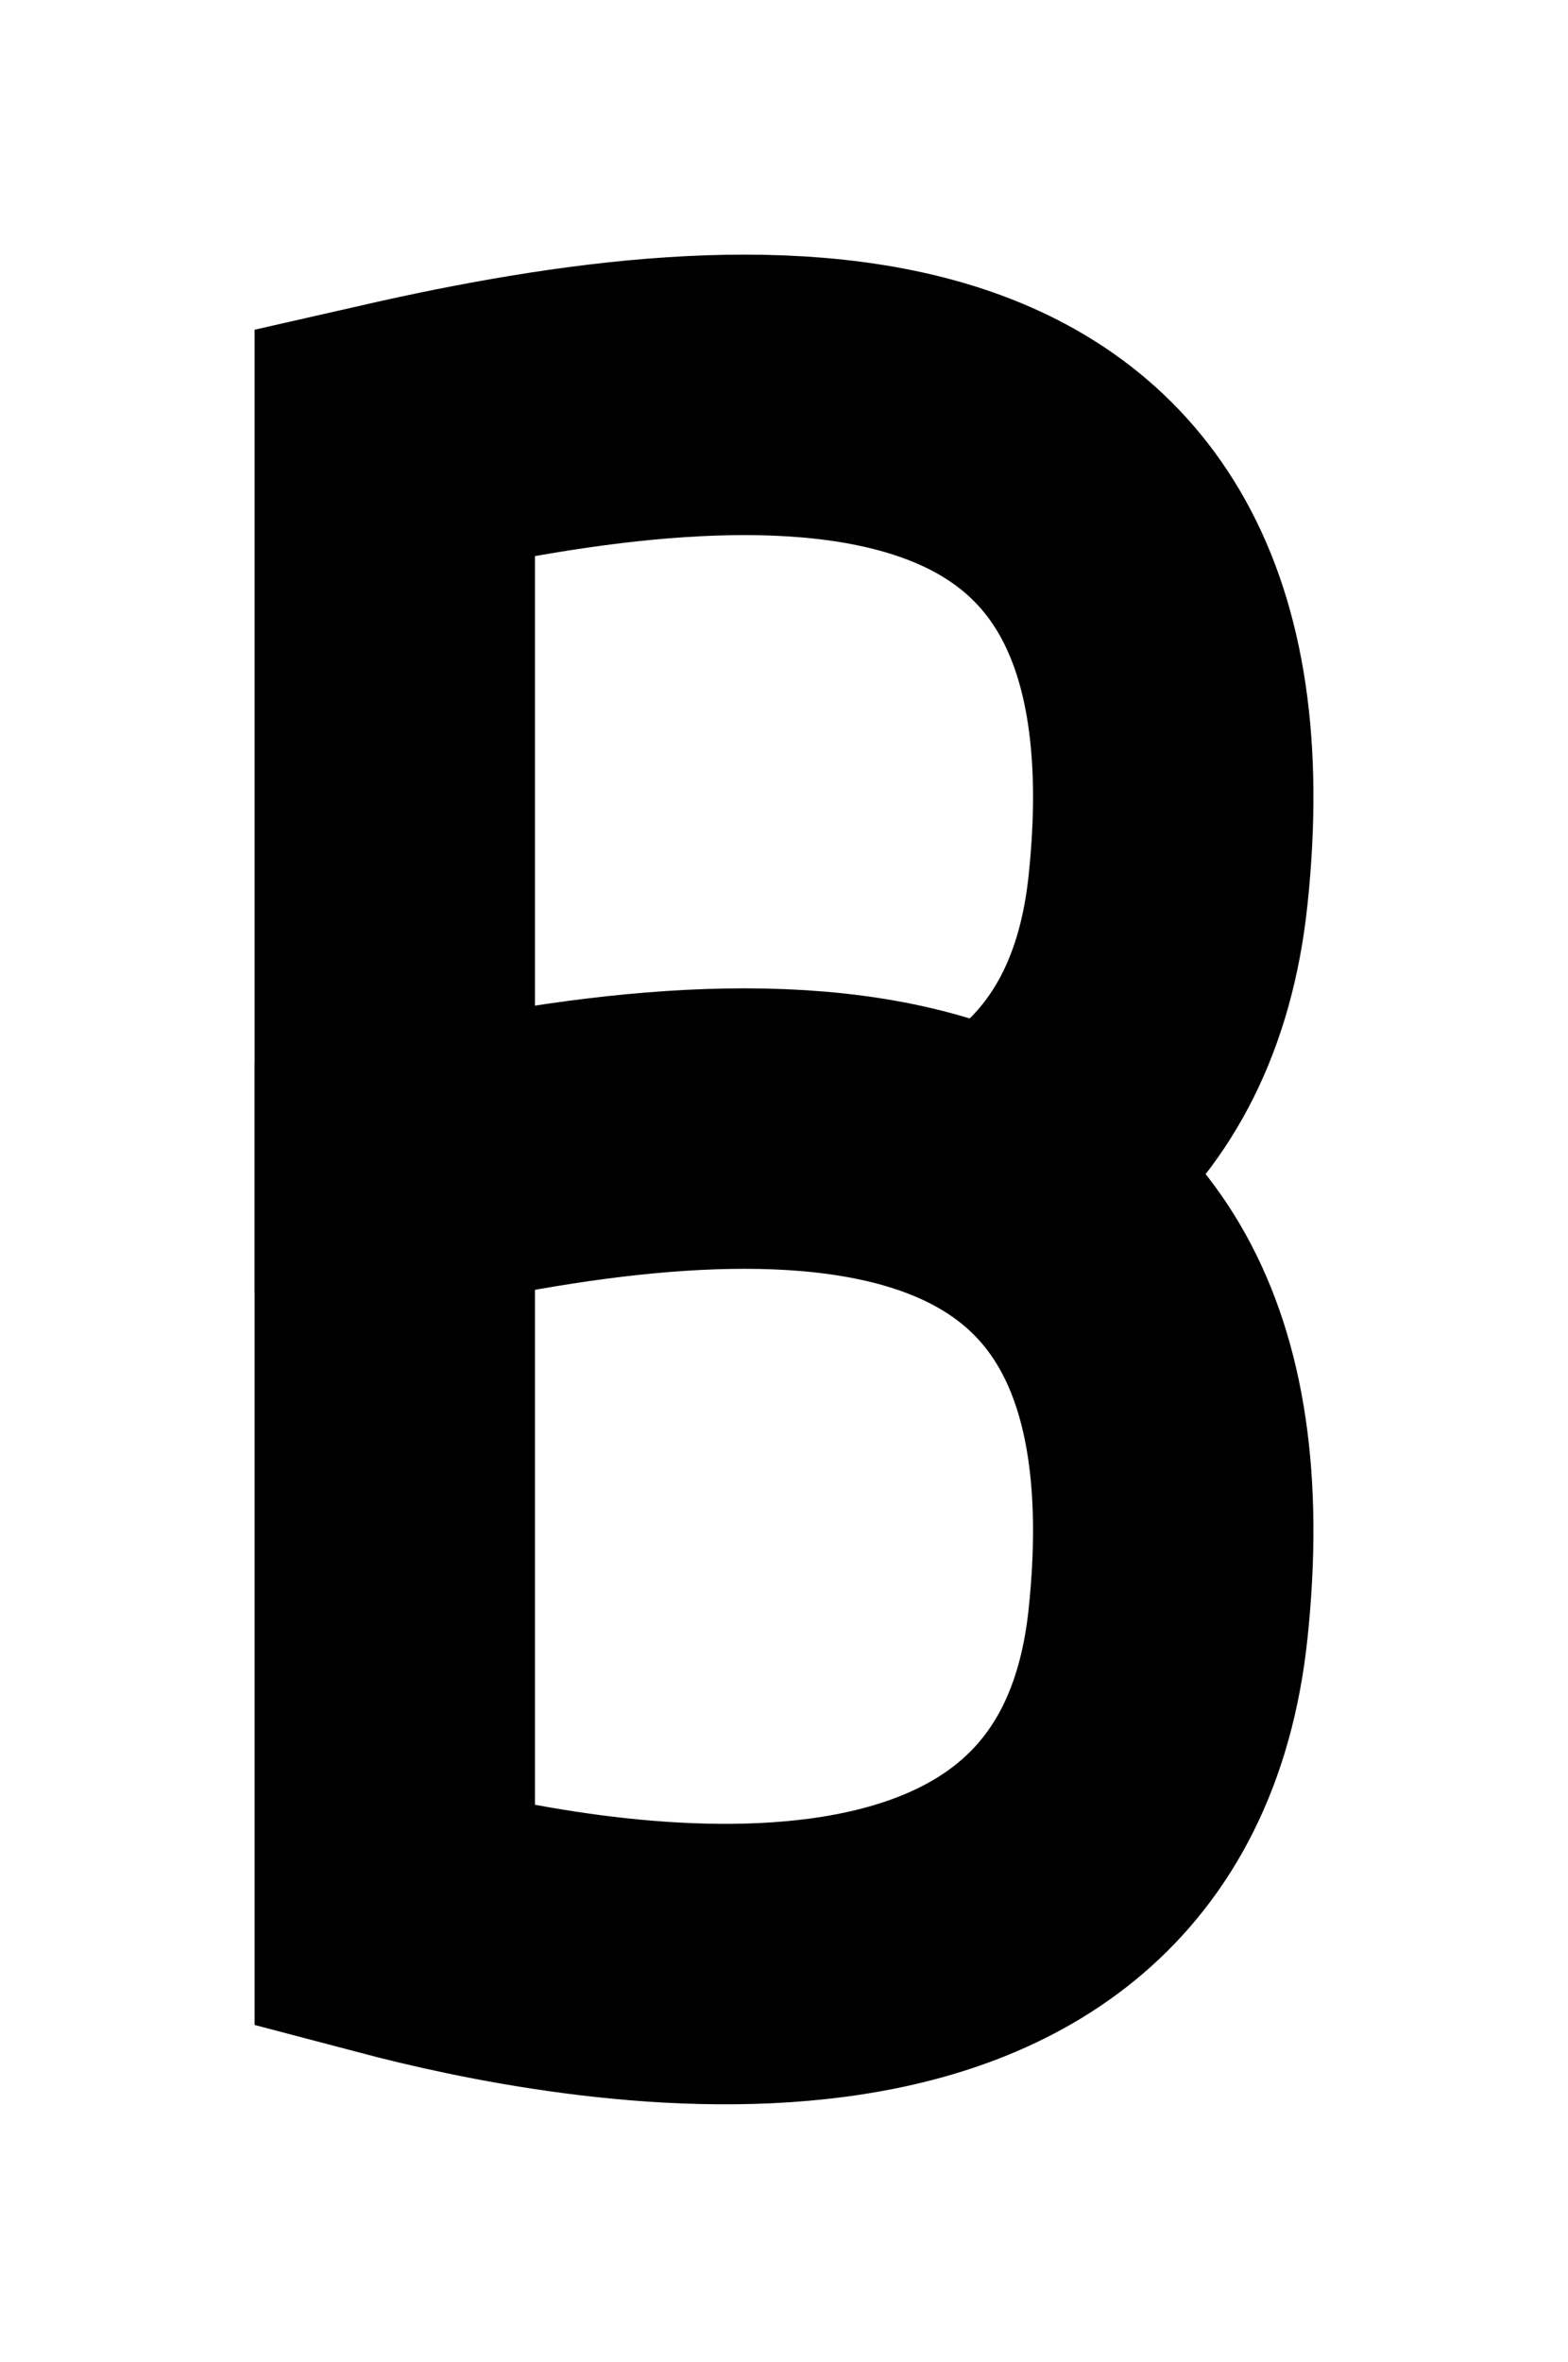 <svg width="425" height="640" viewBox="0 0 425 640" fill="none" xmlns="http://www.w3.org/2000/svg">
<g filter="url(#filter0_d_3_15)">
<path d="M95 306.621V105.671C192.15 83.555 320.955 72.984 304.582 227.332C291.572 349.965 142.194 319.058 95 306.621Z" fill="white" stroke="black" stroke-width="76"/>
<path d="M95 505.441V304.491C192.15 282.376 320.955 271.804 304.582 426.152C291.572 548.785 142.194 517.878 95 505.441Z" fill="white" stroke="black" stroke-width="76"/>
</g>
<defs>
<filter id="filter0_d_3_15" x="0" y="0.017" width="424.997" height="639.199" filterUnits="userSpaceOnUse" color-interpolation-filters="sRGB">
<feFlood flood-opacity="0" result="BackgroundImageFix"/>
<feColorMatrix in="SourceAlpha" type="matrix" values="0 0 0 0 0 0 0 0 0 0 0 0 0 0 0 0 0 0 127 0" result="hardAlpha"/>
<feOffset dx="12" dy="14"/>
<feGaussianBlur stdDeviation="34.5"/>
<feComposite in2="hardAlpha" operator="out"/>
<feColorMatrix type="matrix" values="0 0 0 0 1 0 0 0 0 1 0 0 0 0 1 0 0 0 0.21 0"/>
<feBlend mode="normal" in2="BackgroundImageFix" result="effect1_dropShadow_3_15"/>
<feBlend mode="normal" in="SourceGraphic" in2="effect1_dropShadow_3_15" result="shape"/>
</filter>
</defs>
</svg>
